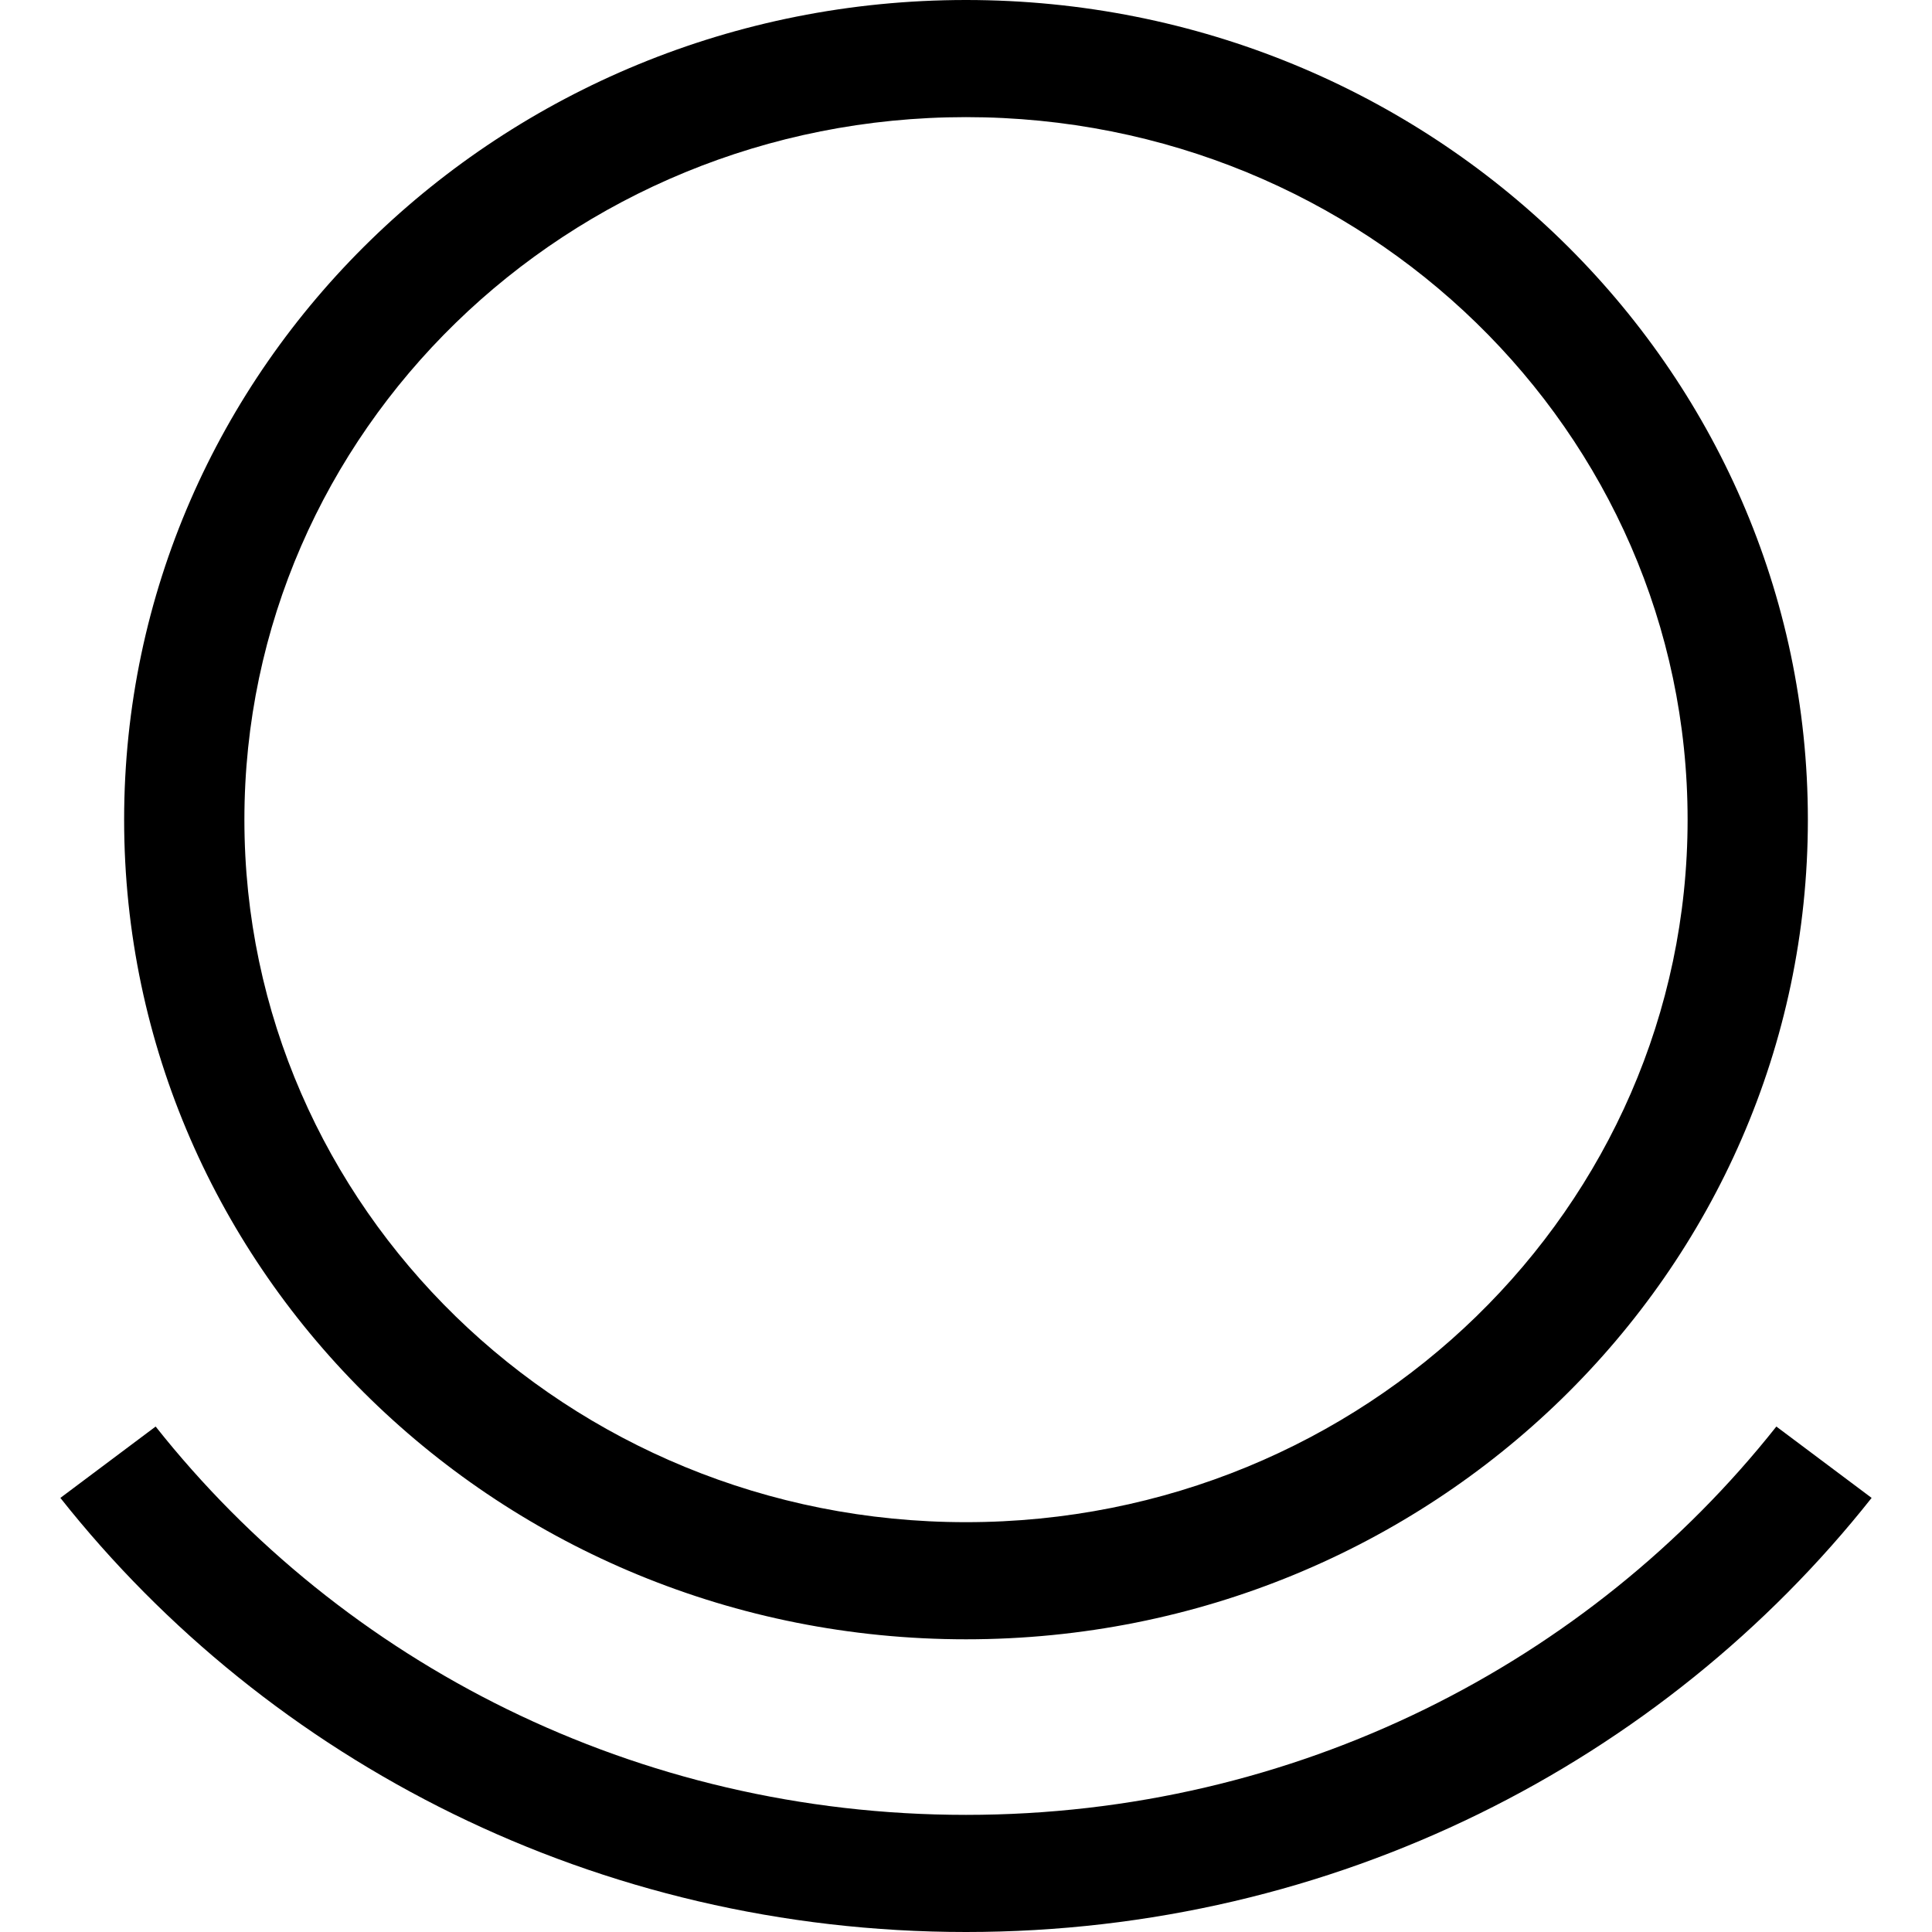 <svg width="16" height="16" viewBox="0 0 16 16" fill="none" xmlns="http://www.w3.org/2000/svg">
<g clip-path="url(#clip0_14_11605)">
<path fill-rule="evenodd" clip-rule="evenodd" d="M8 12.606C11.301 12.606 13.976 10.002 13.976 6.788C13.976 3.574 11.301 0.97 8 0.97C4.699 0.97 2.024 3.574 2.024 6.788C2.024 10.002 4.699 12.606 8 12.606ZM8 13.576C11.851 13.576 14.972 10.537 14.972 6.788C14.972 3.039 11.851 0 8 0C4.149 0 1.028 3.039 1.028 6.788C1.028 10.537 4.149 13.576 8 13.576ZM1.289 11.814C2.838 13.77 5.267 15.03 8 15.03C10.732 15.03 13.162 13.77 14.711 11.814L15.5 12.405C13.77 14.591 11.054 16 8 16C4.946 16 2.23 14.591 0.5 12.405L1.289 11.814Z" fill="black"/>
</g>
<defs>
<clipPath id="clip0_14_11605">
<rect width="16" height="16" fill="white"/>
</clipPath>
</defs>
</svg>
